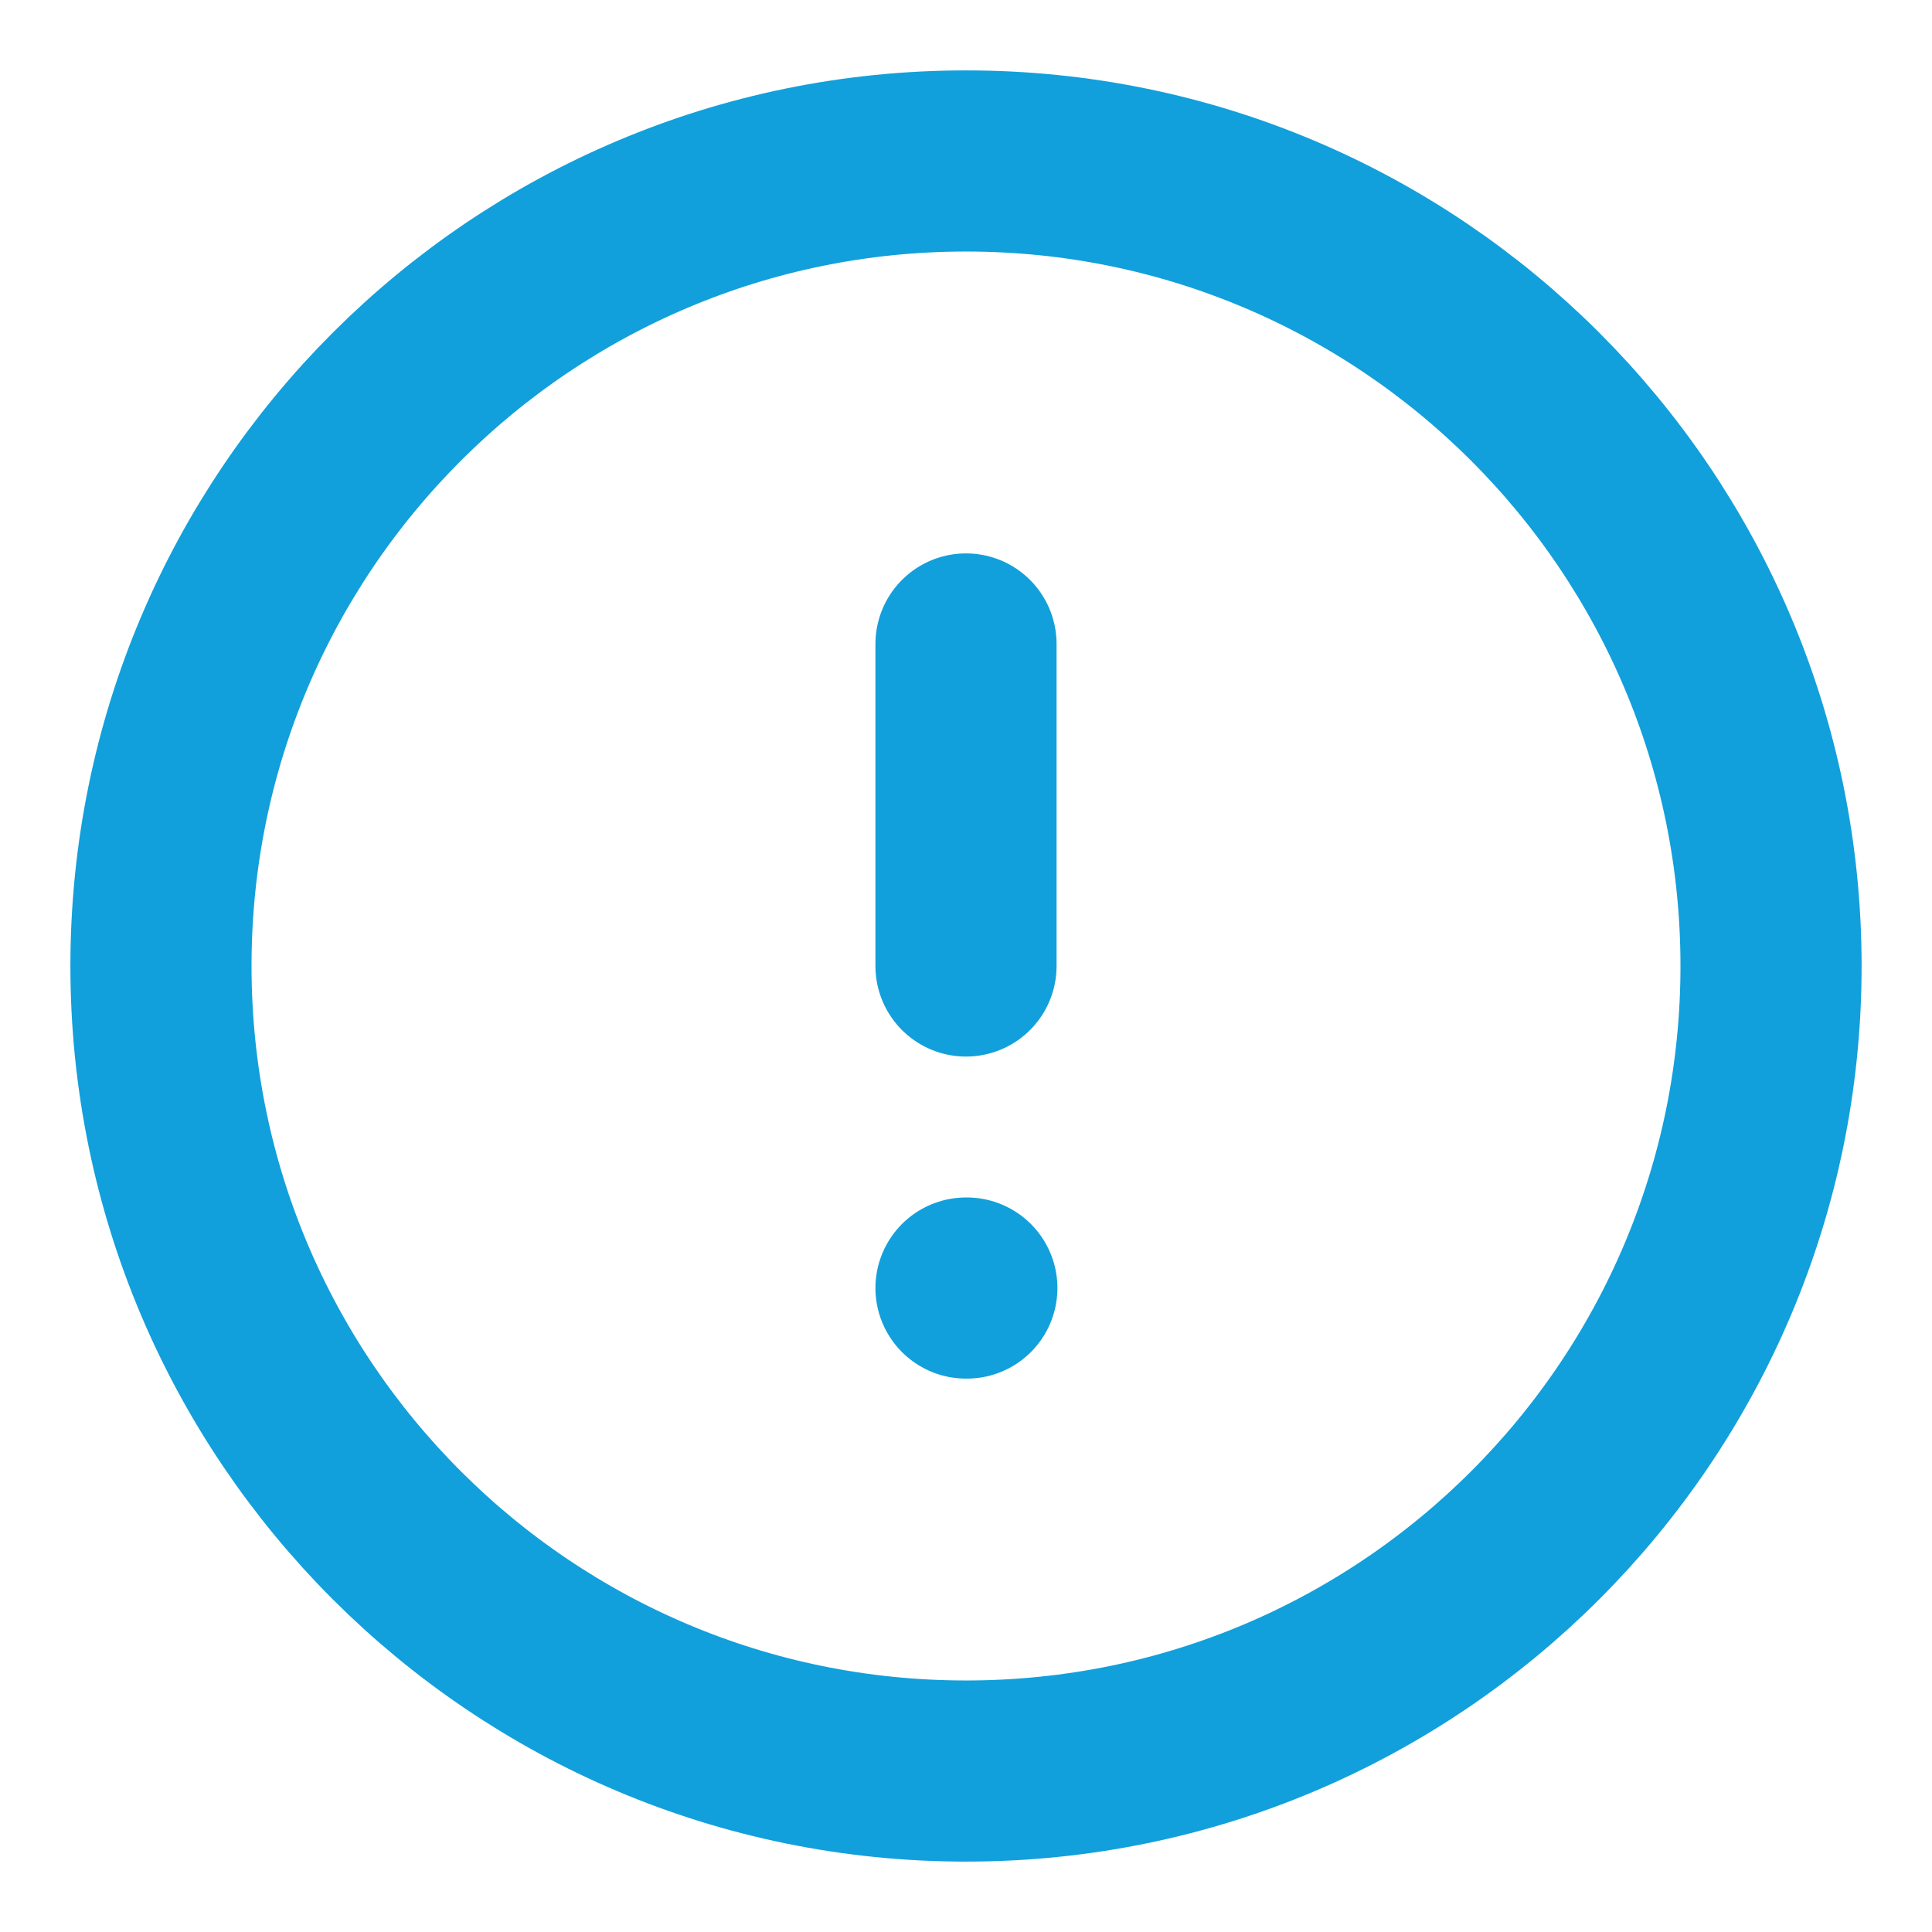 <svg width="16" height="16" viewBox="0 0 16 16" fill="none" xmlns="http://www.w3.org/2000/svg">
<g clip-path="url(#clip0_998_1116)">
<path d="M8 5.333V8M8 10.667H8.007M14.667 8C14.667 11.682 11.682 14.667 8 14.667C4.318 14.667 1.333 11.682 1.333 8C1.333 4.318 4.318 1.333 8 1.333C11.682 1.333 14.667 4.318 14.667 8Z" stroke="#11A0DB" stroke-width="1.5" stroke-linecap="round" stroke-linejoin="round"/>
</g>
<defs>
<clipPath id="clip0_998_1116">
<rect width="16" height="16" fill="white"/>
</clipPath>
</defs>
</svg>
